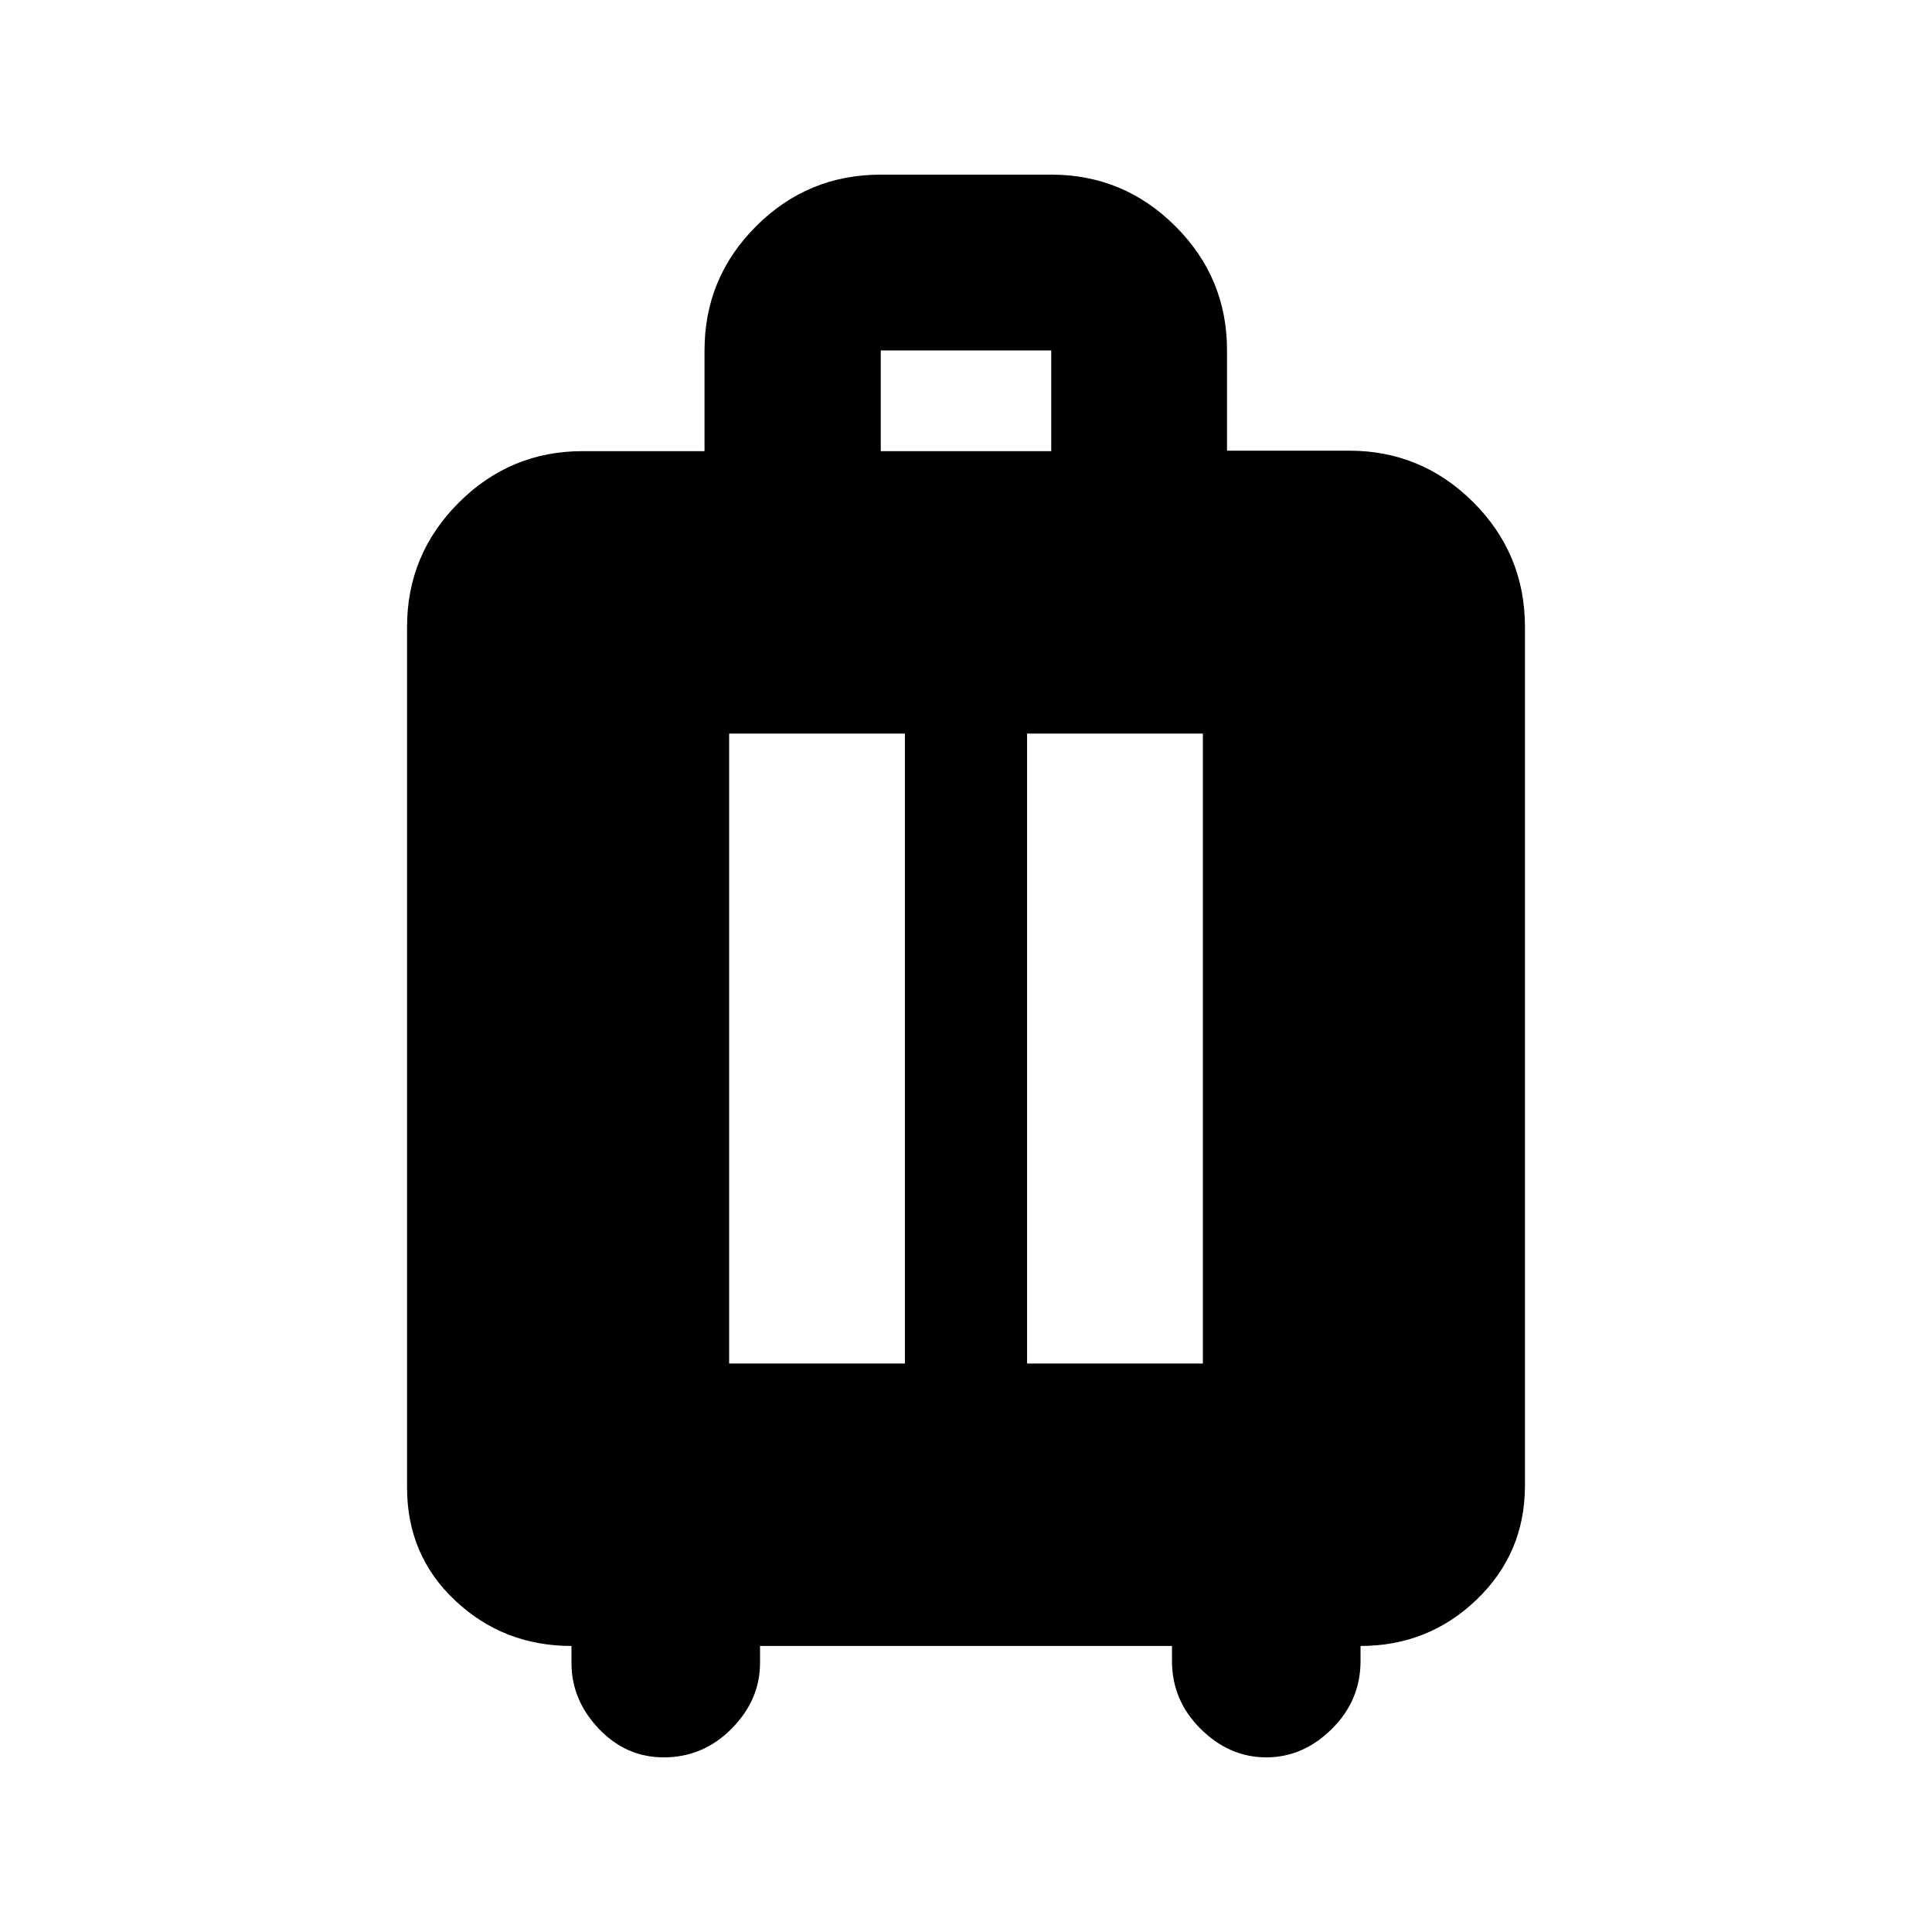 <svg xmlns="http://www.w3.org/2000/svg" height="20" viewBox="0 -960 960 960" width="20"><path d="M283.96-142.13q-33.72 0-57.71-22.49-23.99-22.49-23.99-56.21v-427.65q0-36.03 25.62-61.69 25.63-25.66 61.61-25.66h60.58v-50.08q0-36.05 25.63-61.68 25.62-25.63 61.95-25.63h84.7q36.03 0 61.69 25.63 25.66 25.62 25.66 61.6v49.93h60.69q36.03 0 61.69 25.63 25.66 25.62 25.66 61.95v426.65q0 33.6-23.99 56.65-23.99 23.05-57.71 23.05v7.5q0 19.6-14.26 33.72-14.26 14.13-32.58 14.13-18.33 0-32.59-14.13-14.26-14.12-14.26-33.72v-7.5h-204.7v8.5q0 18.33-14.12 32.59-14.12 14.26-33.73 14.26-18.75 0-32.3-14.26-13.54-14.26-13.54-32.59v-8.5Zm78.34-140.35h87.35v-313H362.3v313Zm148.05 0h87.35v-313h-87.35v313Zm-72.7-453.35h84.7v-50.04h-84.7v50.04Z"/></svg>